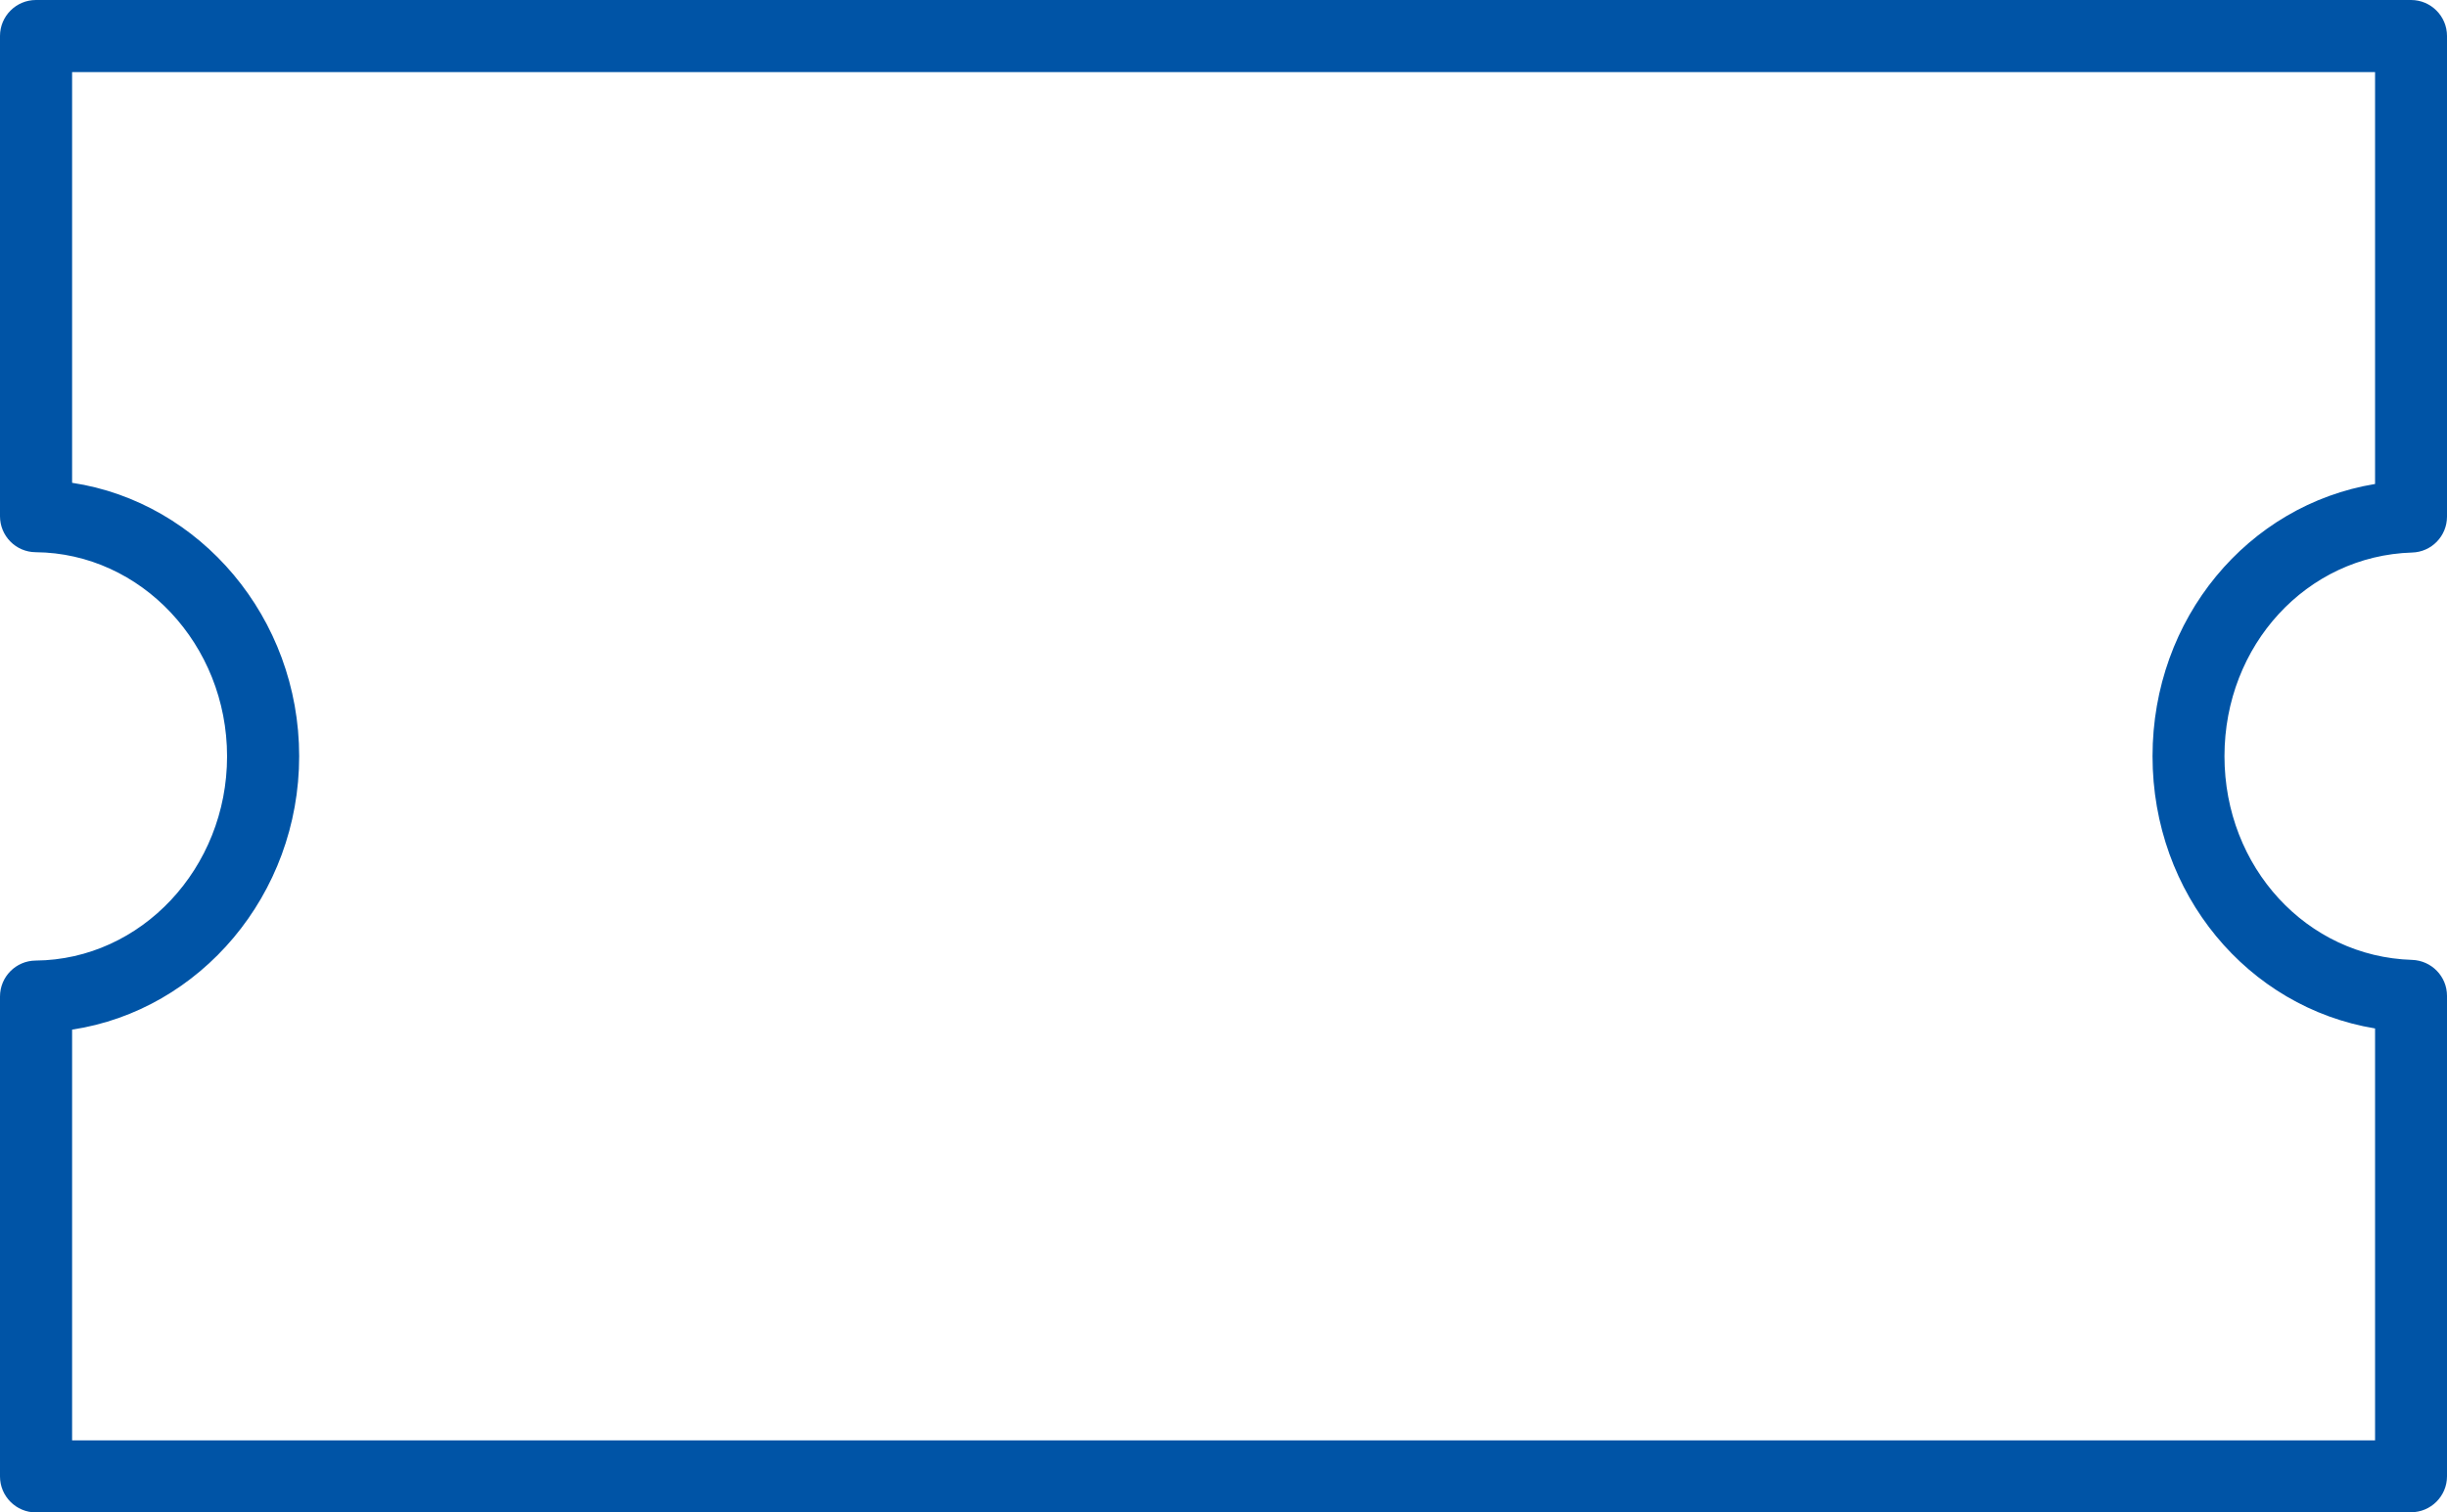 <?xml version="1.0" encoding="UTF-8"?><svg id="Layer_1" xmlns="http://www.w3.org/2000/svg" viewBox="0 0 145.59 90"><defs><style>.cls-1{fill:#0054a6;}</style></defs><path class="cls-1" d="M143.45,90H2.14c-1.18,0-2.14-.96-2.14-2.14v-28.56c0-1.18,.95-2.13,2.12-2.14,6.28-.05,11.39-5.5,11.39-12.15s-5.11-12.1-11.39-12.15c-1.18-.01-2.12-.97-2.12-2.14V2.14C0,.96,.96,0,2.14,0H143.45c1.18,0,2.14,.96,2.14,2.14V30.74c0,1.16-.92,2.11-2.08,2.14-6.26,.19-11.16,5.51-11.16,12.12s4.9,11.93,11.16,12.12c1.16,.04,2.08,.98,2.08,2.14v28.59c0,1.18-.96,2.14-2.14,2.14ZM4.29,85.71H141.31v-24.51c-7.57-1.25-13.24-8-13.24-16.2s5.67-14.95,13.24-16.2V4.29H4.29V28.73c7.62,1.15,13.51,8.03,13.51,16.27s-5.89,15.12-13.51,16.27v24.45Z"/></svg>